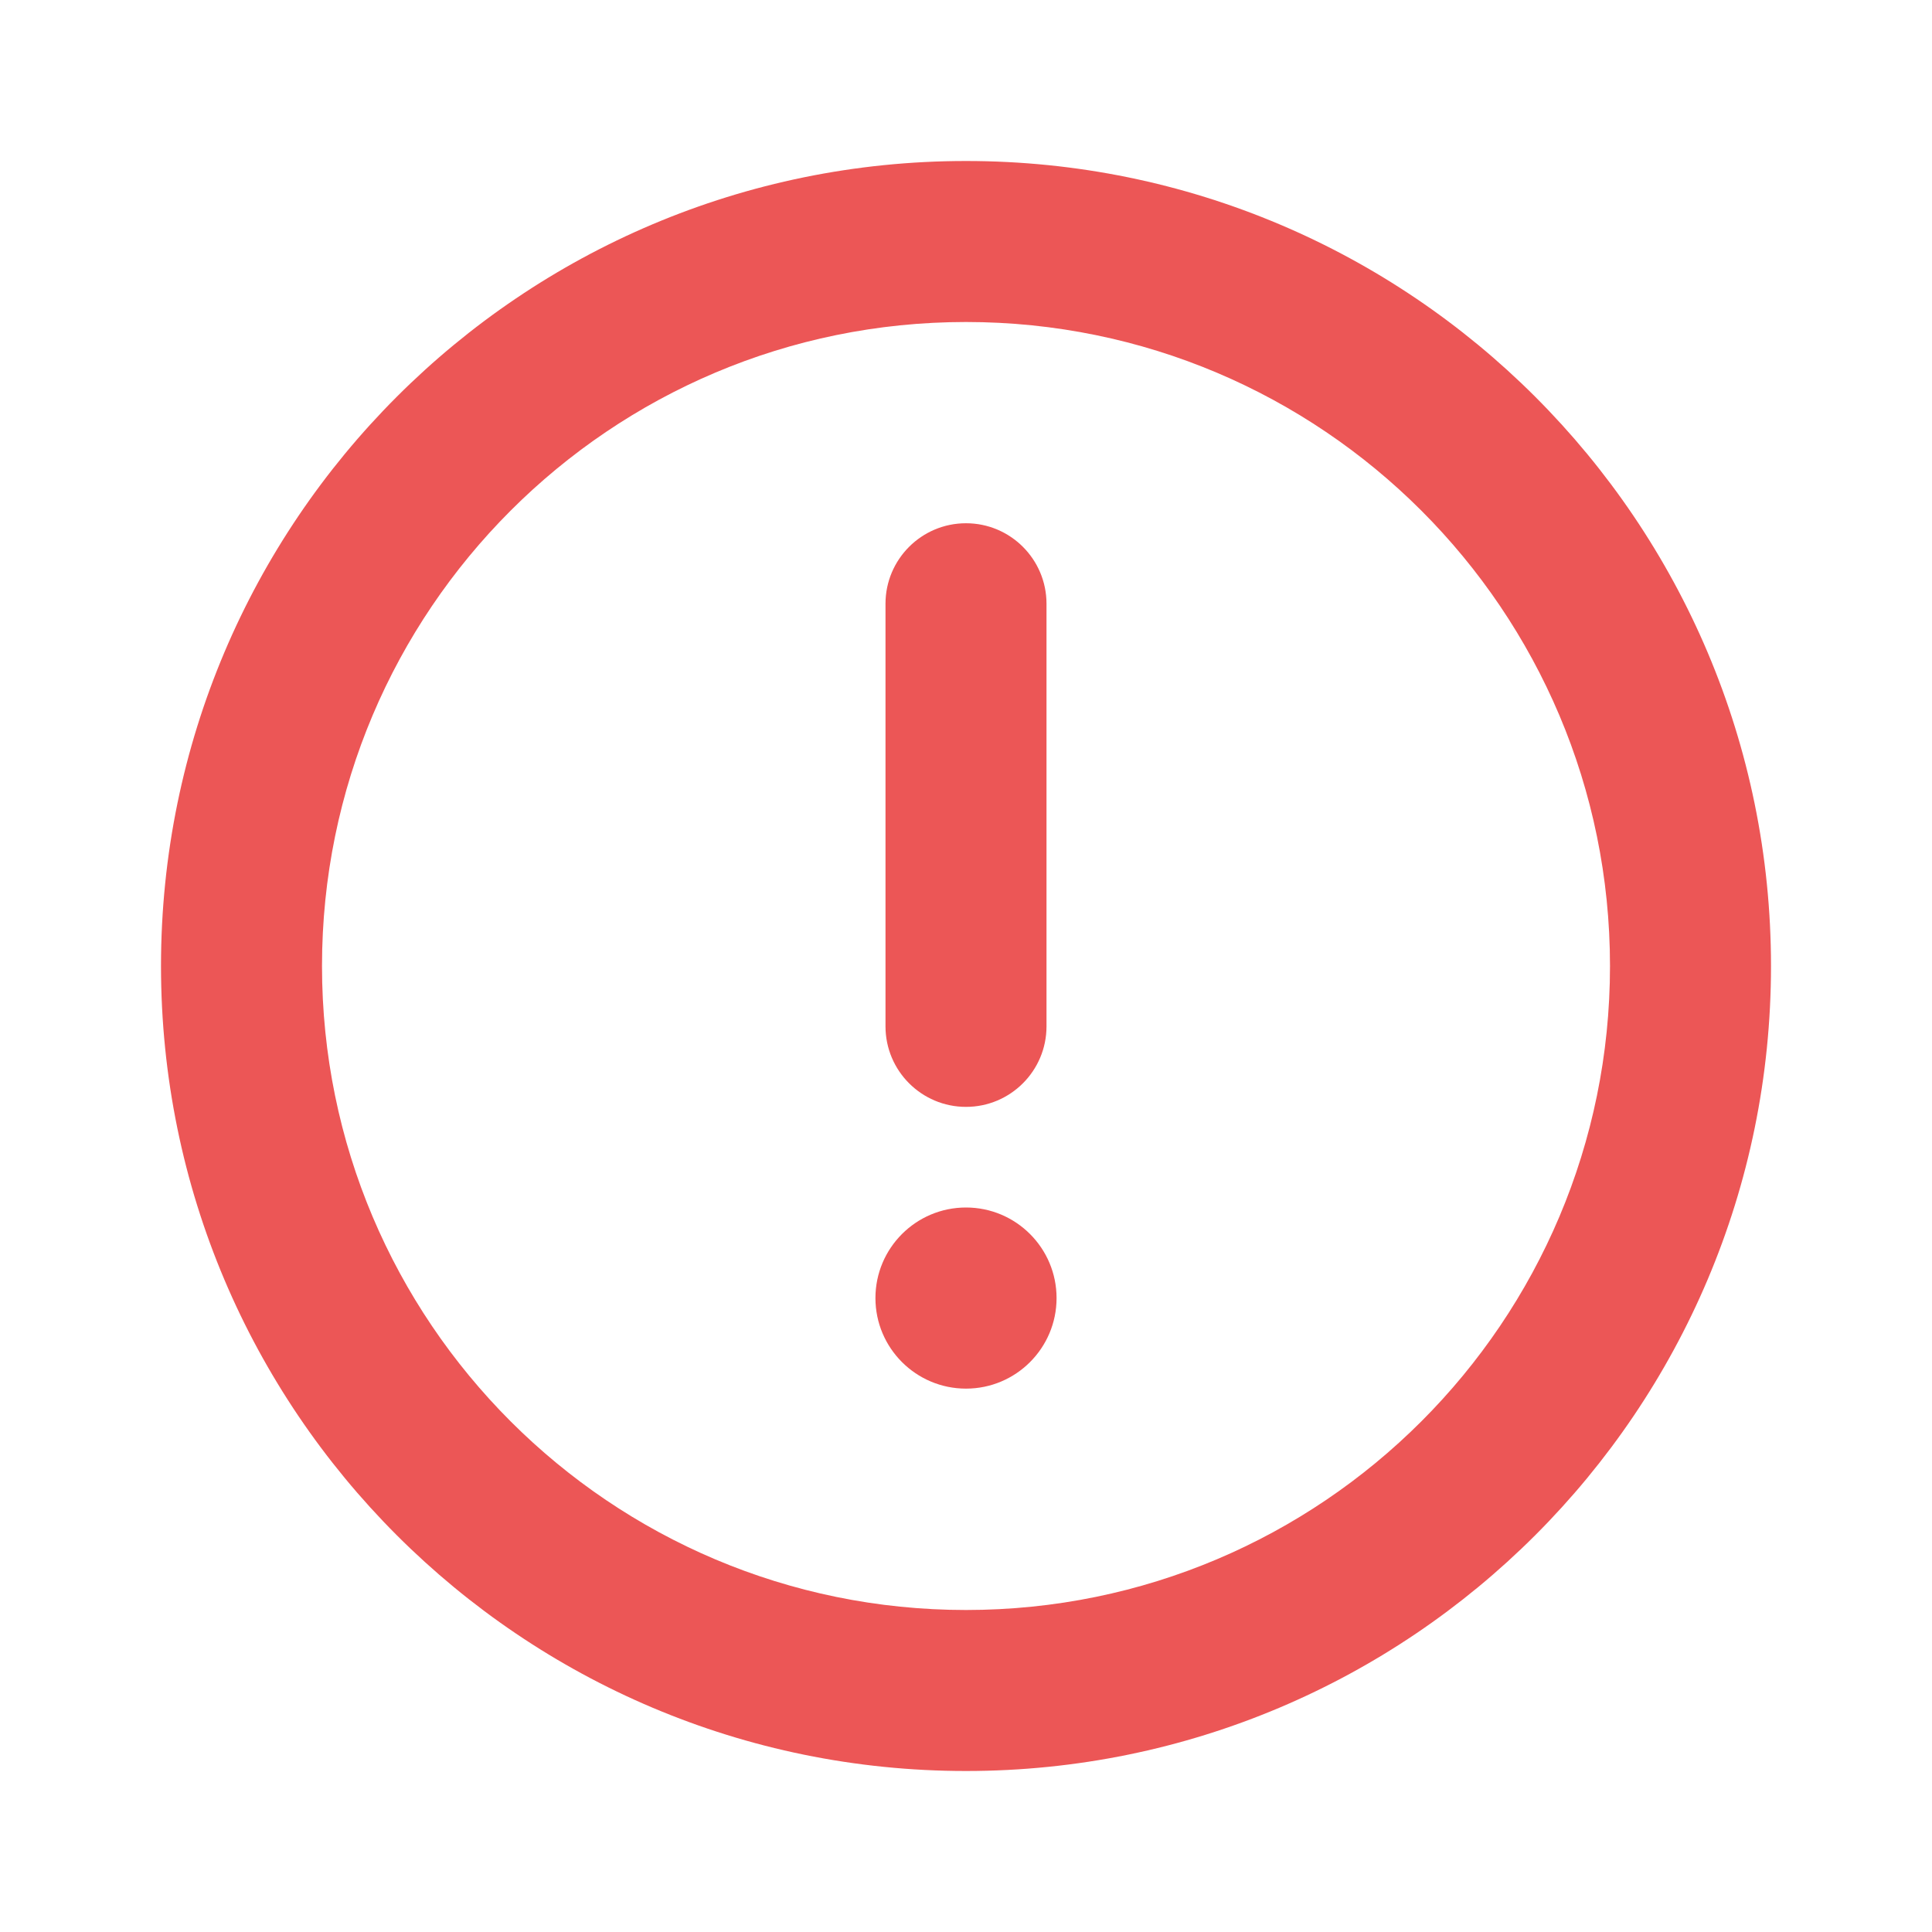 <svg width="24" height="24" viewBox="0 0 24 24" fill="none" xmlns="http://www.w3.org/2000/svg">
<path fill-rule="evenodd" clip-rule="evenodd" d="M12 4C7.582 4 4 7.582 4 12C4 16.418 7.582 20 12 20C16.418 20 20 16.418 20 12C20 7.582 16.418 4 12 4ZM2 12C2 6.477 6.477 2 12 2C17.523 2 22 6.477 22 12C22 17.523 17.523 22 12 22C6.477 22 2 17.523 2 12Z" fill="#EC5656"/>
<path fill-rule="evenodd" clip-rule="evenodd" d="M12 6.5C12.552 6.5 13 6.948 13 7.5V12.75C13 13.302 12.552 13.75 12 13.75C11.448 13.75 11 13.302 11 12.75V7.5C11 6.948 11.448 6.5 12 6.5Z" fill="#EC5656"/>
<path d="M12 17.25C12.621 17.25 13.125 16.746 13.125 16.125C13.125 15.504 12.621 15 12 15C11.379 15 10.875 15.504 10.875 16.125C10.875 16.746 11.379 17.25 12 17.25Z" fill="#EC5656"/>
</svg>
